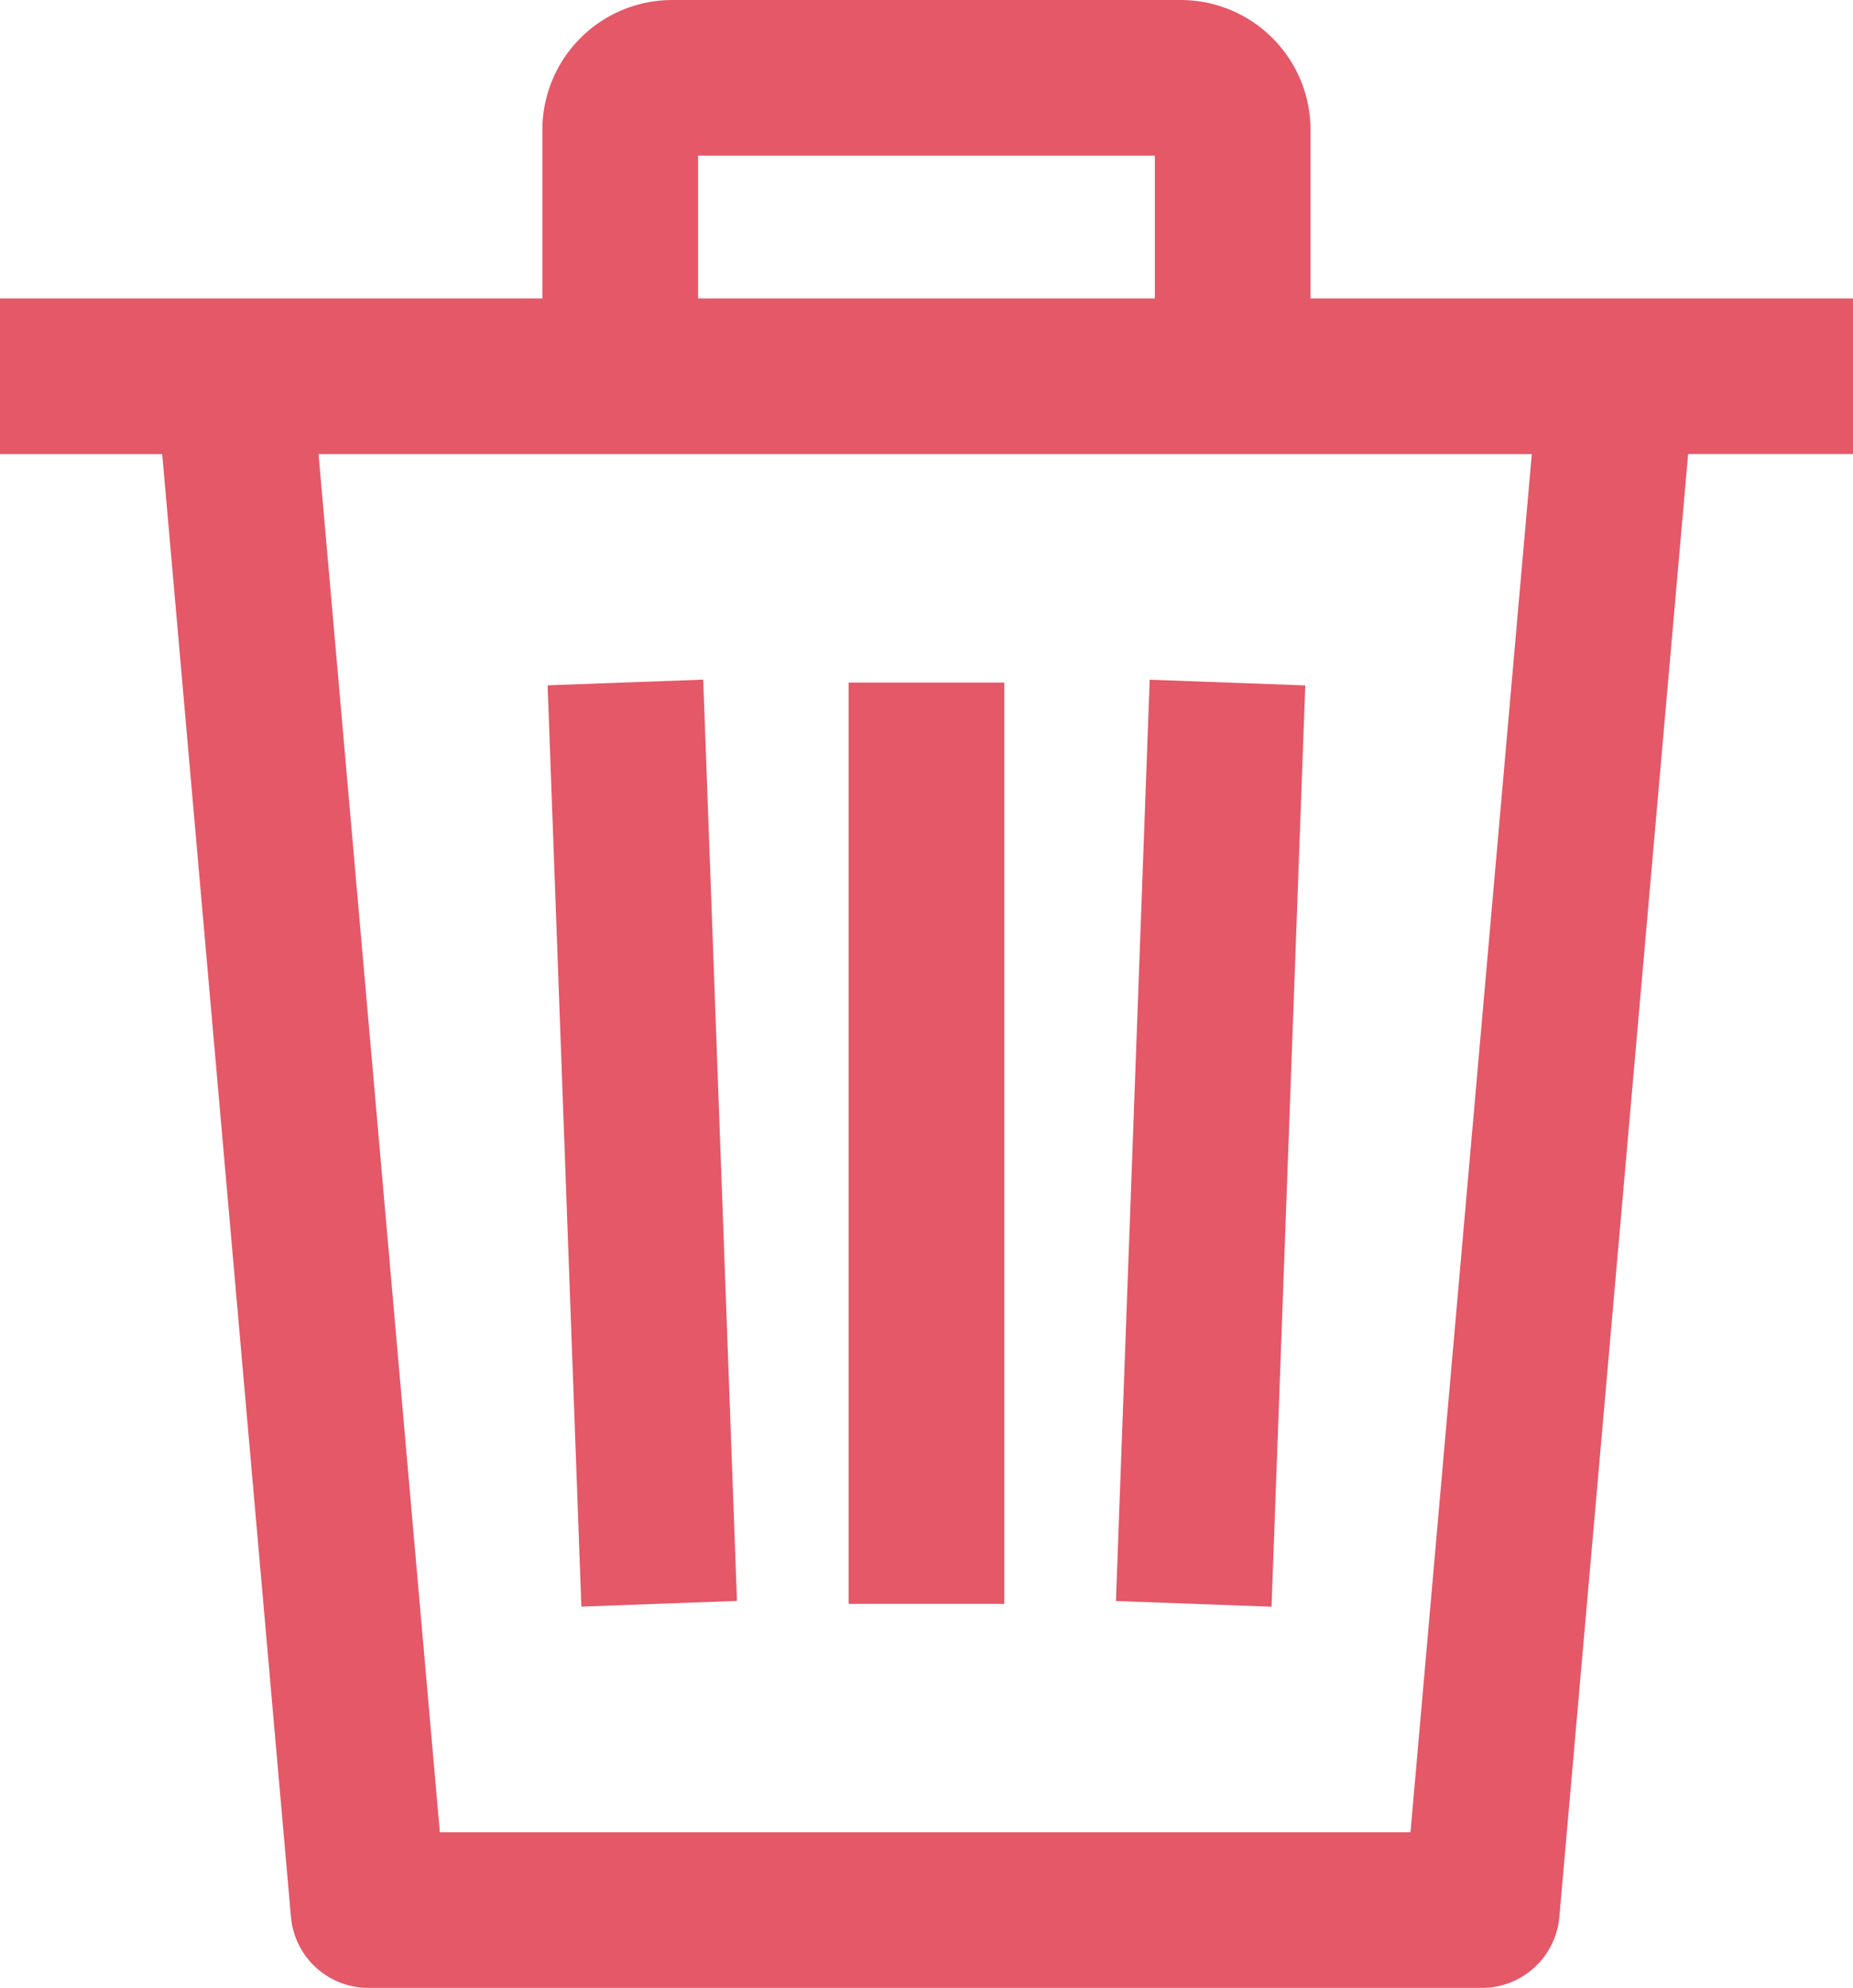 <svg xmlns="http://www.w3.org/2000/svg" width="20.15" height="21.617" viewBox="0 0 20.15 21.617">
  <g id="trash" transform="translate(-17.379)">
    <g id="Сгруппировать_4476" data-name="Сгруппировать 4476" transform="translate(17.379 3.245)">
      <g id="Сгруппировать_4475" data-name="Сгруппировать 4475" transform="translate(0)">
        <g id="Сгруппировать_4474" data-name="Сгруппировать 4474">
          <path id="Контур_2782" data-name="Контур 2782" d="M306.866,175.118l-1.692-.062-.367,10.018,1.692.062Z" transform="translate(-292.672 -170.91)" fill="#e45868"/>
          <rect id="Прямоугольник_5363" data-name="Прямоугольник 5363" width="1.693" height="10.018" transform="translate(9.228 4.177)" fill="#e45868"/>
          <path id="Контур_2783" data-name="Контур 2783" d="M160.478,185.067l-.367-10.018-1.692.062.367,10.018Z" transform="translate(-152.464 -170.904)" fill="#e45868"/>
          <path id="Контур_2784" data-name="Контур 2784" d="M17.379,76.867V78.56h1.764l1.4,15.906a.846.846,0,0,0,.843.772H33.493a.846.846,0,0,0,.843-.773l1.4-15.906h1.793V76.867ZM32.717,93.545H22.162L20.843,78.56H34.036Z" transform="translate(-17.379 -76.867)" fill="#e45868"/>
        </g>
      </g>
    </g>
    <g id="Сгруппировать_4478" data-name="Сгруппировать 4478" transform="translate(23.277)">
      <g id="Сгруппировать_4477" data-name="Сгруппировать 4477">
        <path id="Контур_2785" data-name="Контур 2785" d="M164.018,0h-5.531a1.413,1.413,0,0,0-1.411,1.411V4.092h1.693v-2.4h4.967v2.4h1.693V1.411A1.413,1.413,0,0,0,164.018,0Z" transform="translate(-157.076)" fill="#e45868"/>
      </g>
    </g>
  </g>
</svg>
